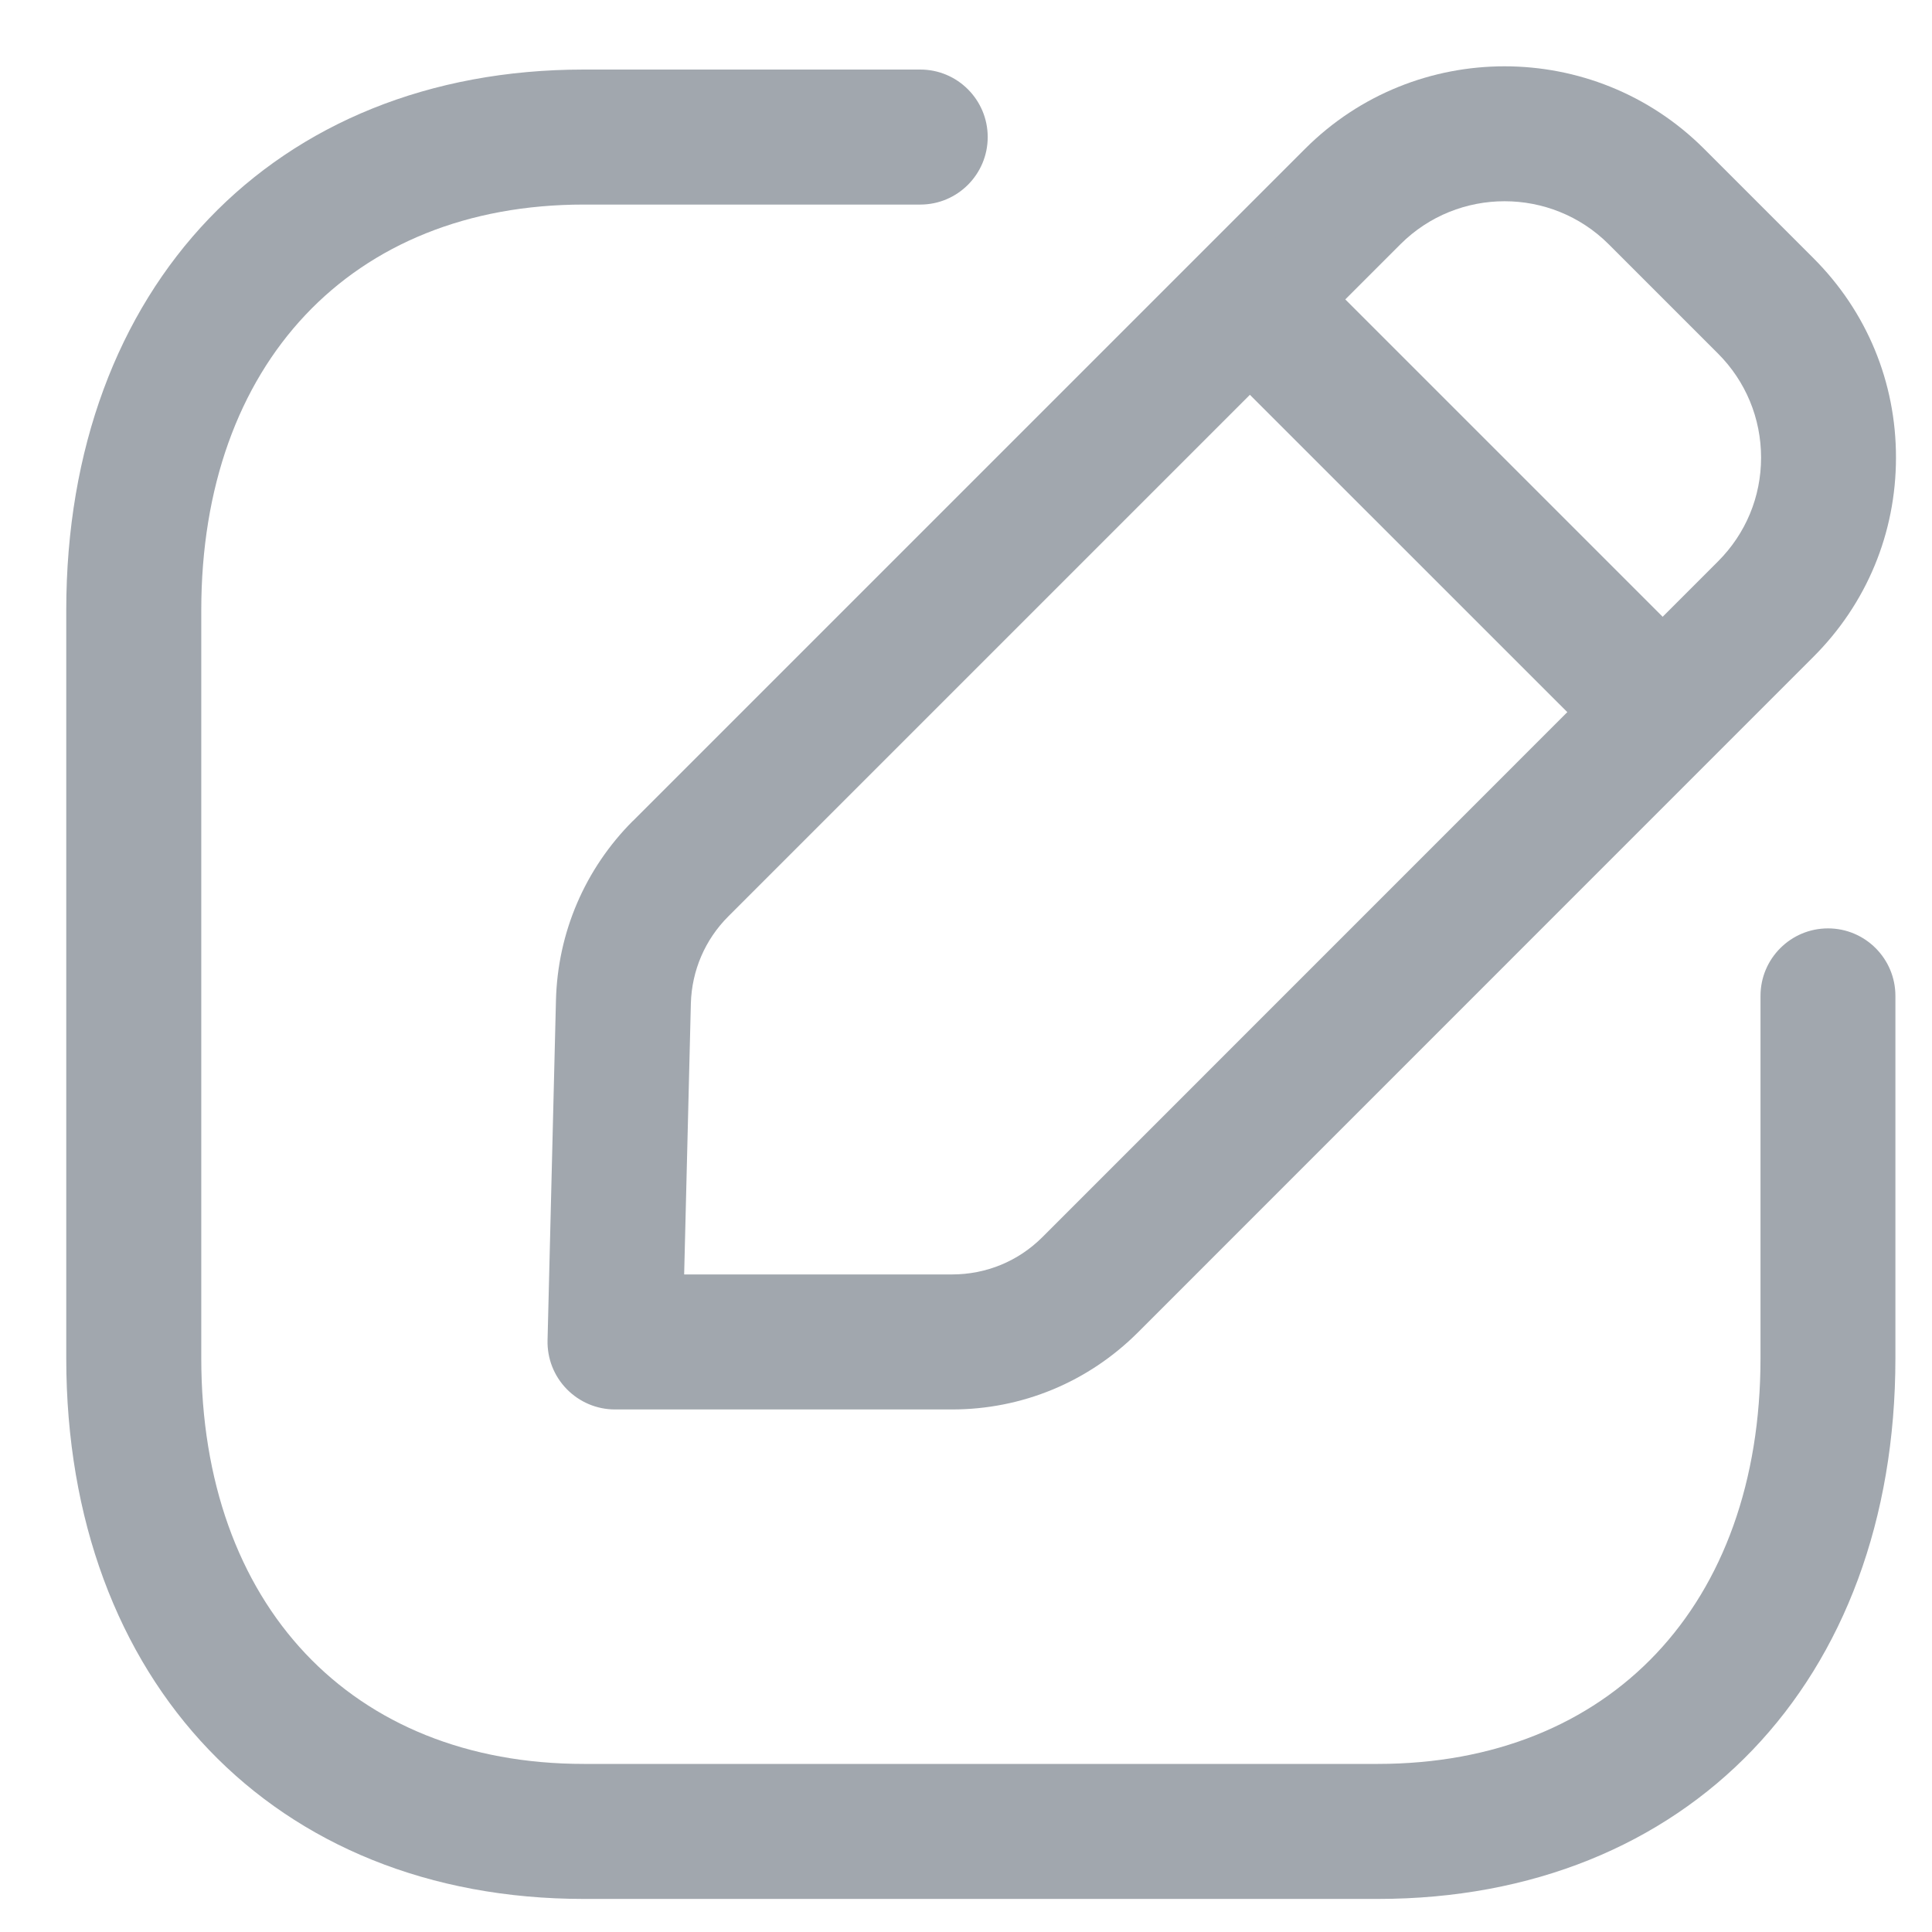 <svg width="17" height="17" viewBox="0 0 17 17" fill="none" xmlns="http://www.w3.org/2000/svg">
<path fill-rule="evenodd" clip-rule="evenodd" d="M12.123 16.709H5.137C2.413 16.709 0.583 14.797 0.583 11.951V5.37C0.583 2.524 2.413 0.612 5.137 0.612H8.098C8.425 0.612 8.691 0.878 8.691 1.206C8.691 1.534 8.425 1.8 8.098 1.8H5.137C3.092 1.8 1.771 3.201 1.771 5.37V11.951C1.771 14.12 3.092 15.521 5.137 15.521H12.123C14.169 15.521 15.491 14.12 15.491 11.951V8.763C15.491 8.435 15.757 8.169 16.085 8.169C16.412 8.169 16.678 8.435 16.678 8.763V11.951C16.678 14.797 14.847 16.709 12.123 16.709Z" fill="#A1A7AE"/>
<path fill-rule="evenodd" clip-rule="evenodd" d="M6.02 11.214H8.377C8.678 11.214 8.96 11.098 9.173 10.885L15.117 4.94C15.361 4.696 15.496 4.372 15.496 4.027C15.496 3.681 15.361 3.355 15.117 3.111L14.154 2.148C13.649 1.645 12.829 1.645 12.324 2.148L6.408 8.064C6.203 8.269 6.087 8.541 6.079 8.83L6.02 11.214ZM8.377 12.402H5.411C5.251 12.402 5.098 12.337 4.986 12.222C4.875 12.108 4.814 11.954 4.818 11.793L4.892 8.801C4.907 8.206 5.147 7.646 5.568 7.224H5.569L11.485 1.308C12.452 0.342 14.025 0.342 14.993 1.308L15.956 2.271C16.426 2.74 16.684 3.363 16.683 4.027C16.683 4.69 16.425 5.312 15.956 5.78L10.012 11.725C9.575 12.161 8.994 12.402 8.377 12.402Z" fill="#A1A7AE"/>
<path fill-rule="evenodd" clip-rule="evenodd" d="M14.62 6.851C14.468 6.851 14.316 6.793 14.201 6.676L10.586 3.062C10.354 2.83 10.354 2.454 10.586 2.222C10.818 1.99 11.193 1.99 11.425 2.222L15.04 5.837C15.272 6.069 15.272 6.445 15.04 6.676C14.924 6.793 14.772 6.851 14.62 6.851Z" fill="#A1A7AE"/>
</svg>
